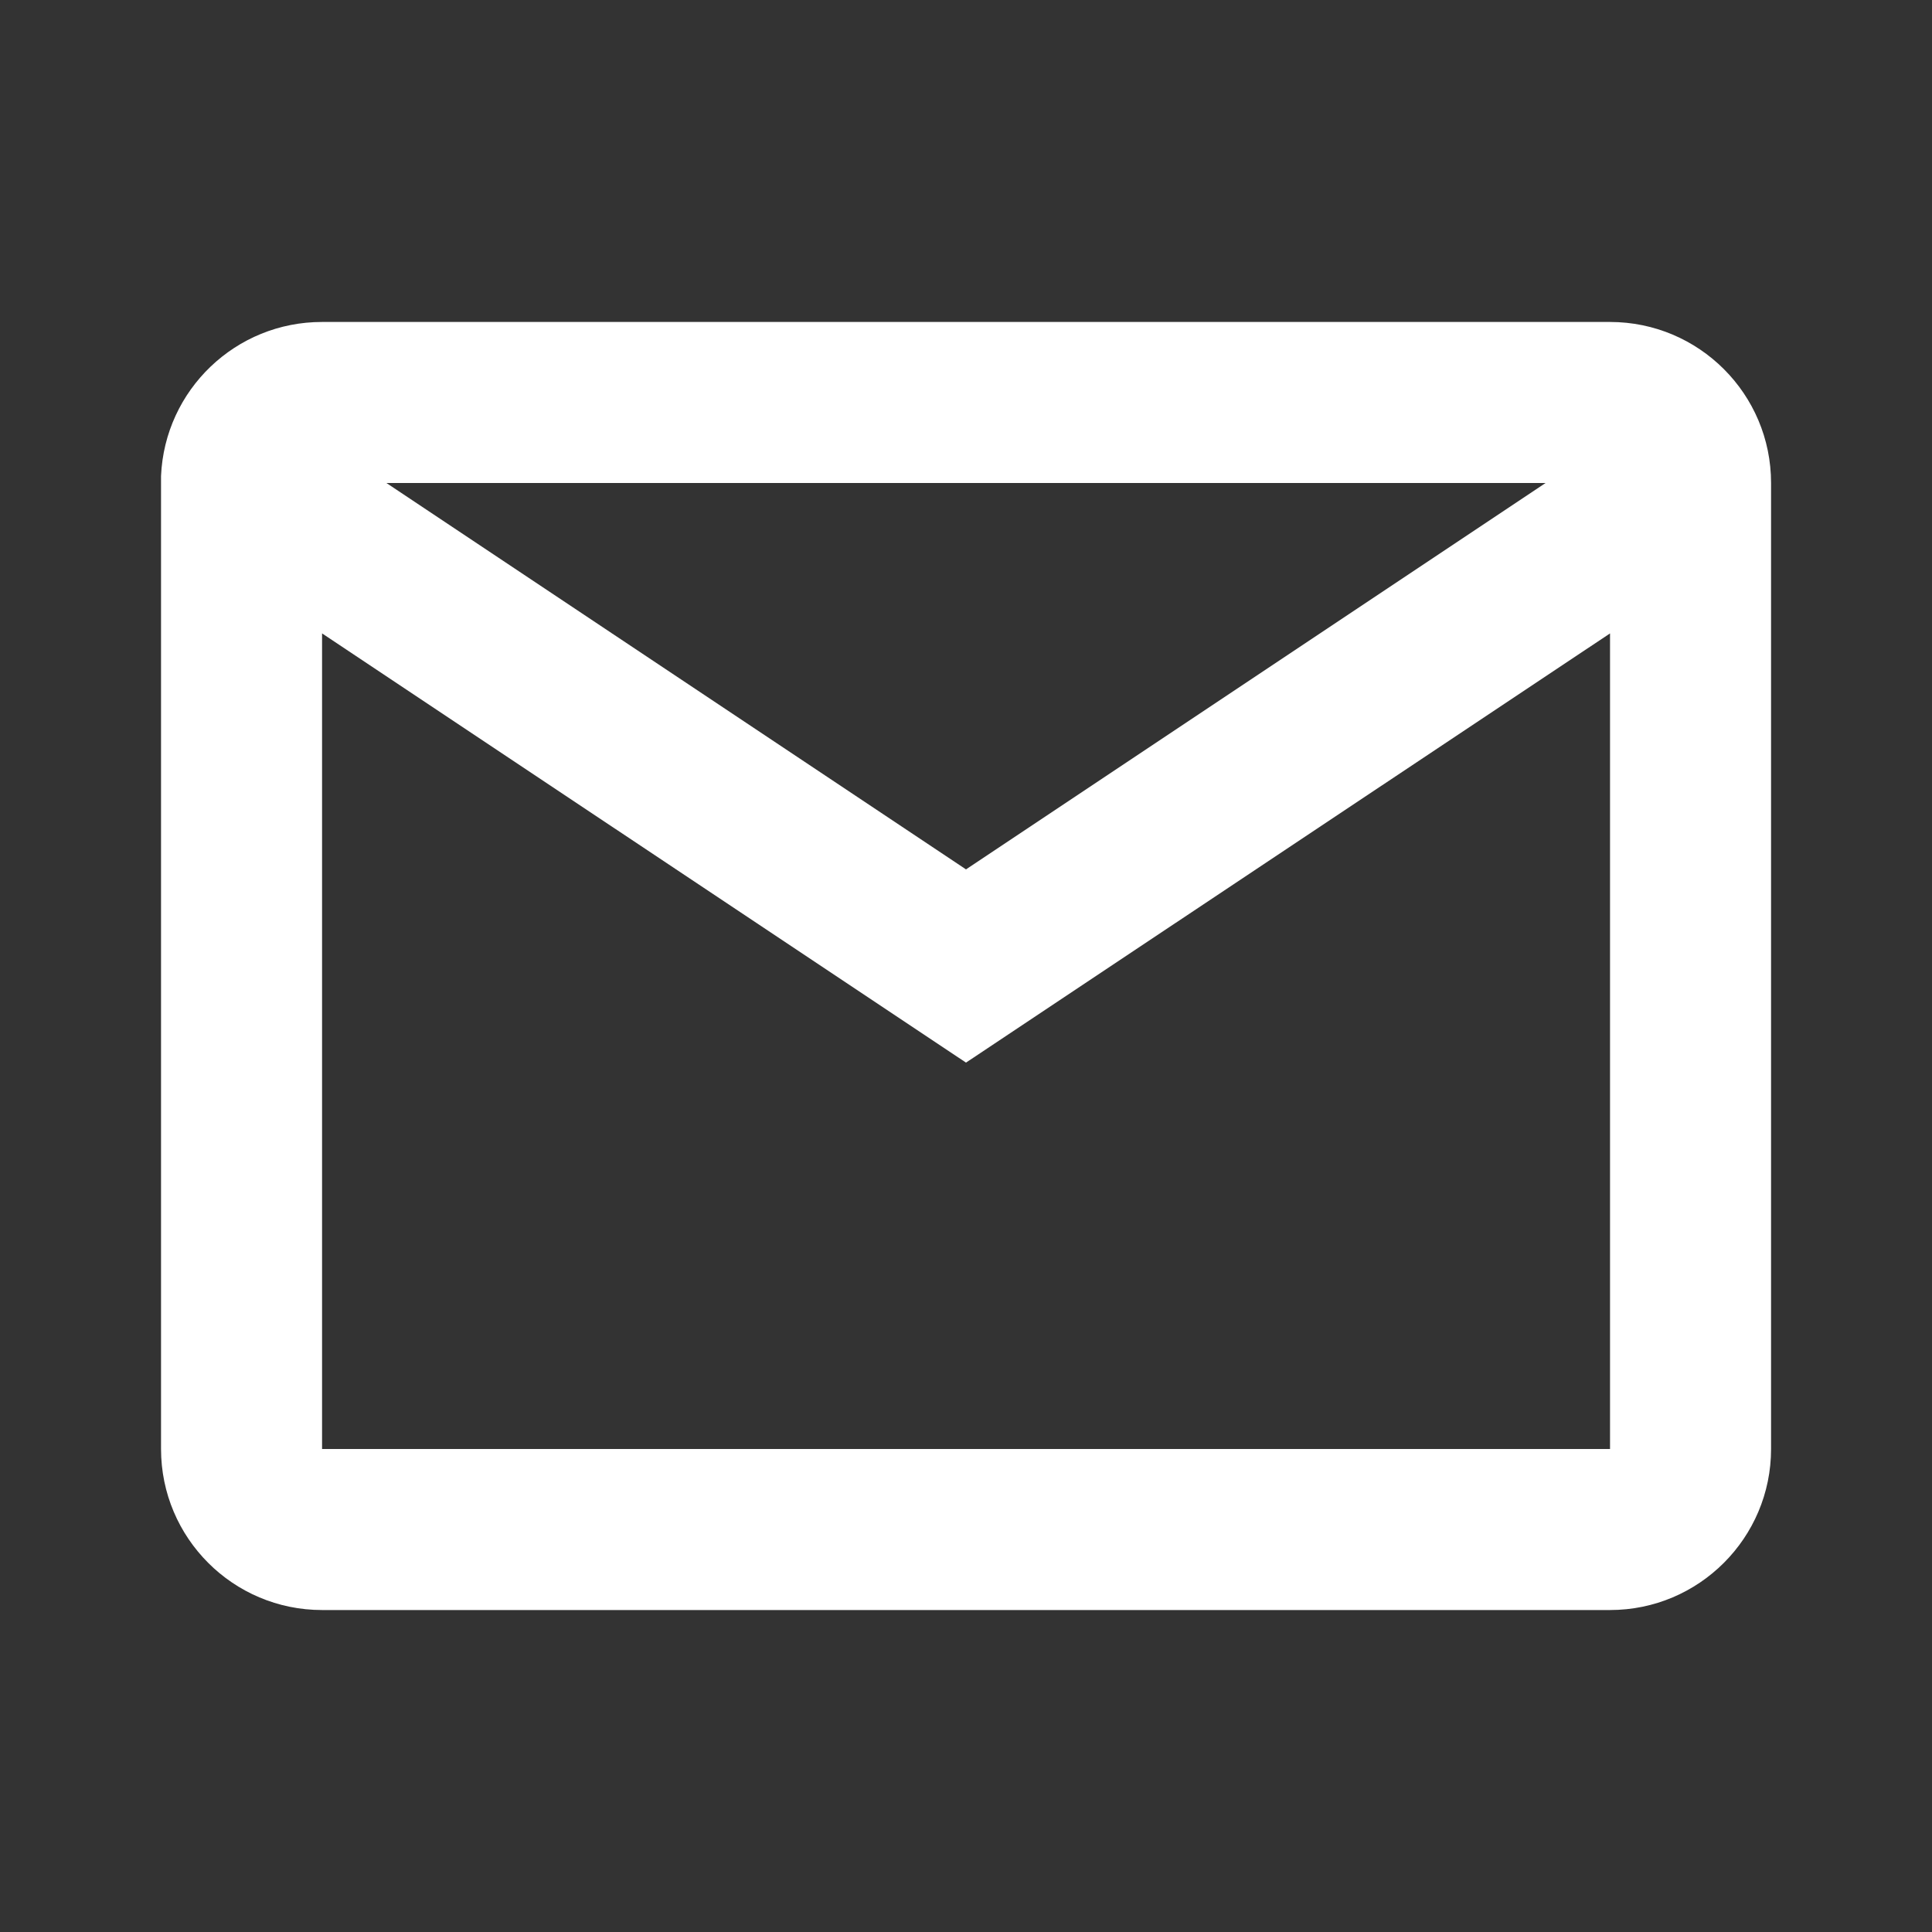 <svg width="20" height="20" viewBox="0 0 20 20" fill="none" xmlns="http://www.w3.org/2000/svg">
<rect x="0" y="0" width="20" height="20" fill="#333333" stroke="none"/>
<path d="M16.667 16.667H3.334C2.413 16.667 1.667 15.92 1.667 15V4.927C1.706 4.035 2.441 3.332 3.334 3.333H16.667C17.587 3.333 18.334 4.079 18.334 5V15C18.334 15.92 17.587 16.667 16.667 16.667ZM3.334 6.557V15H16.667V6.557L10 11L3.334 6.557ZM4 5L10 9L16 5H4Z" fill="white"/>
</svg>
